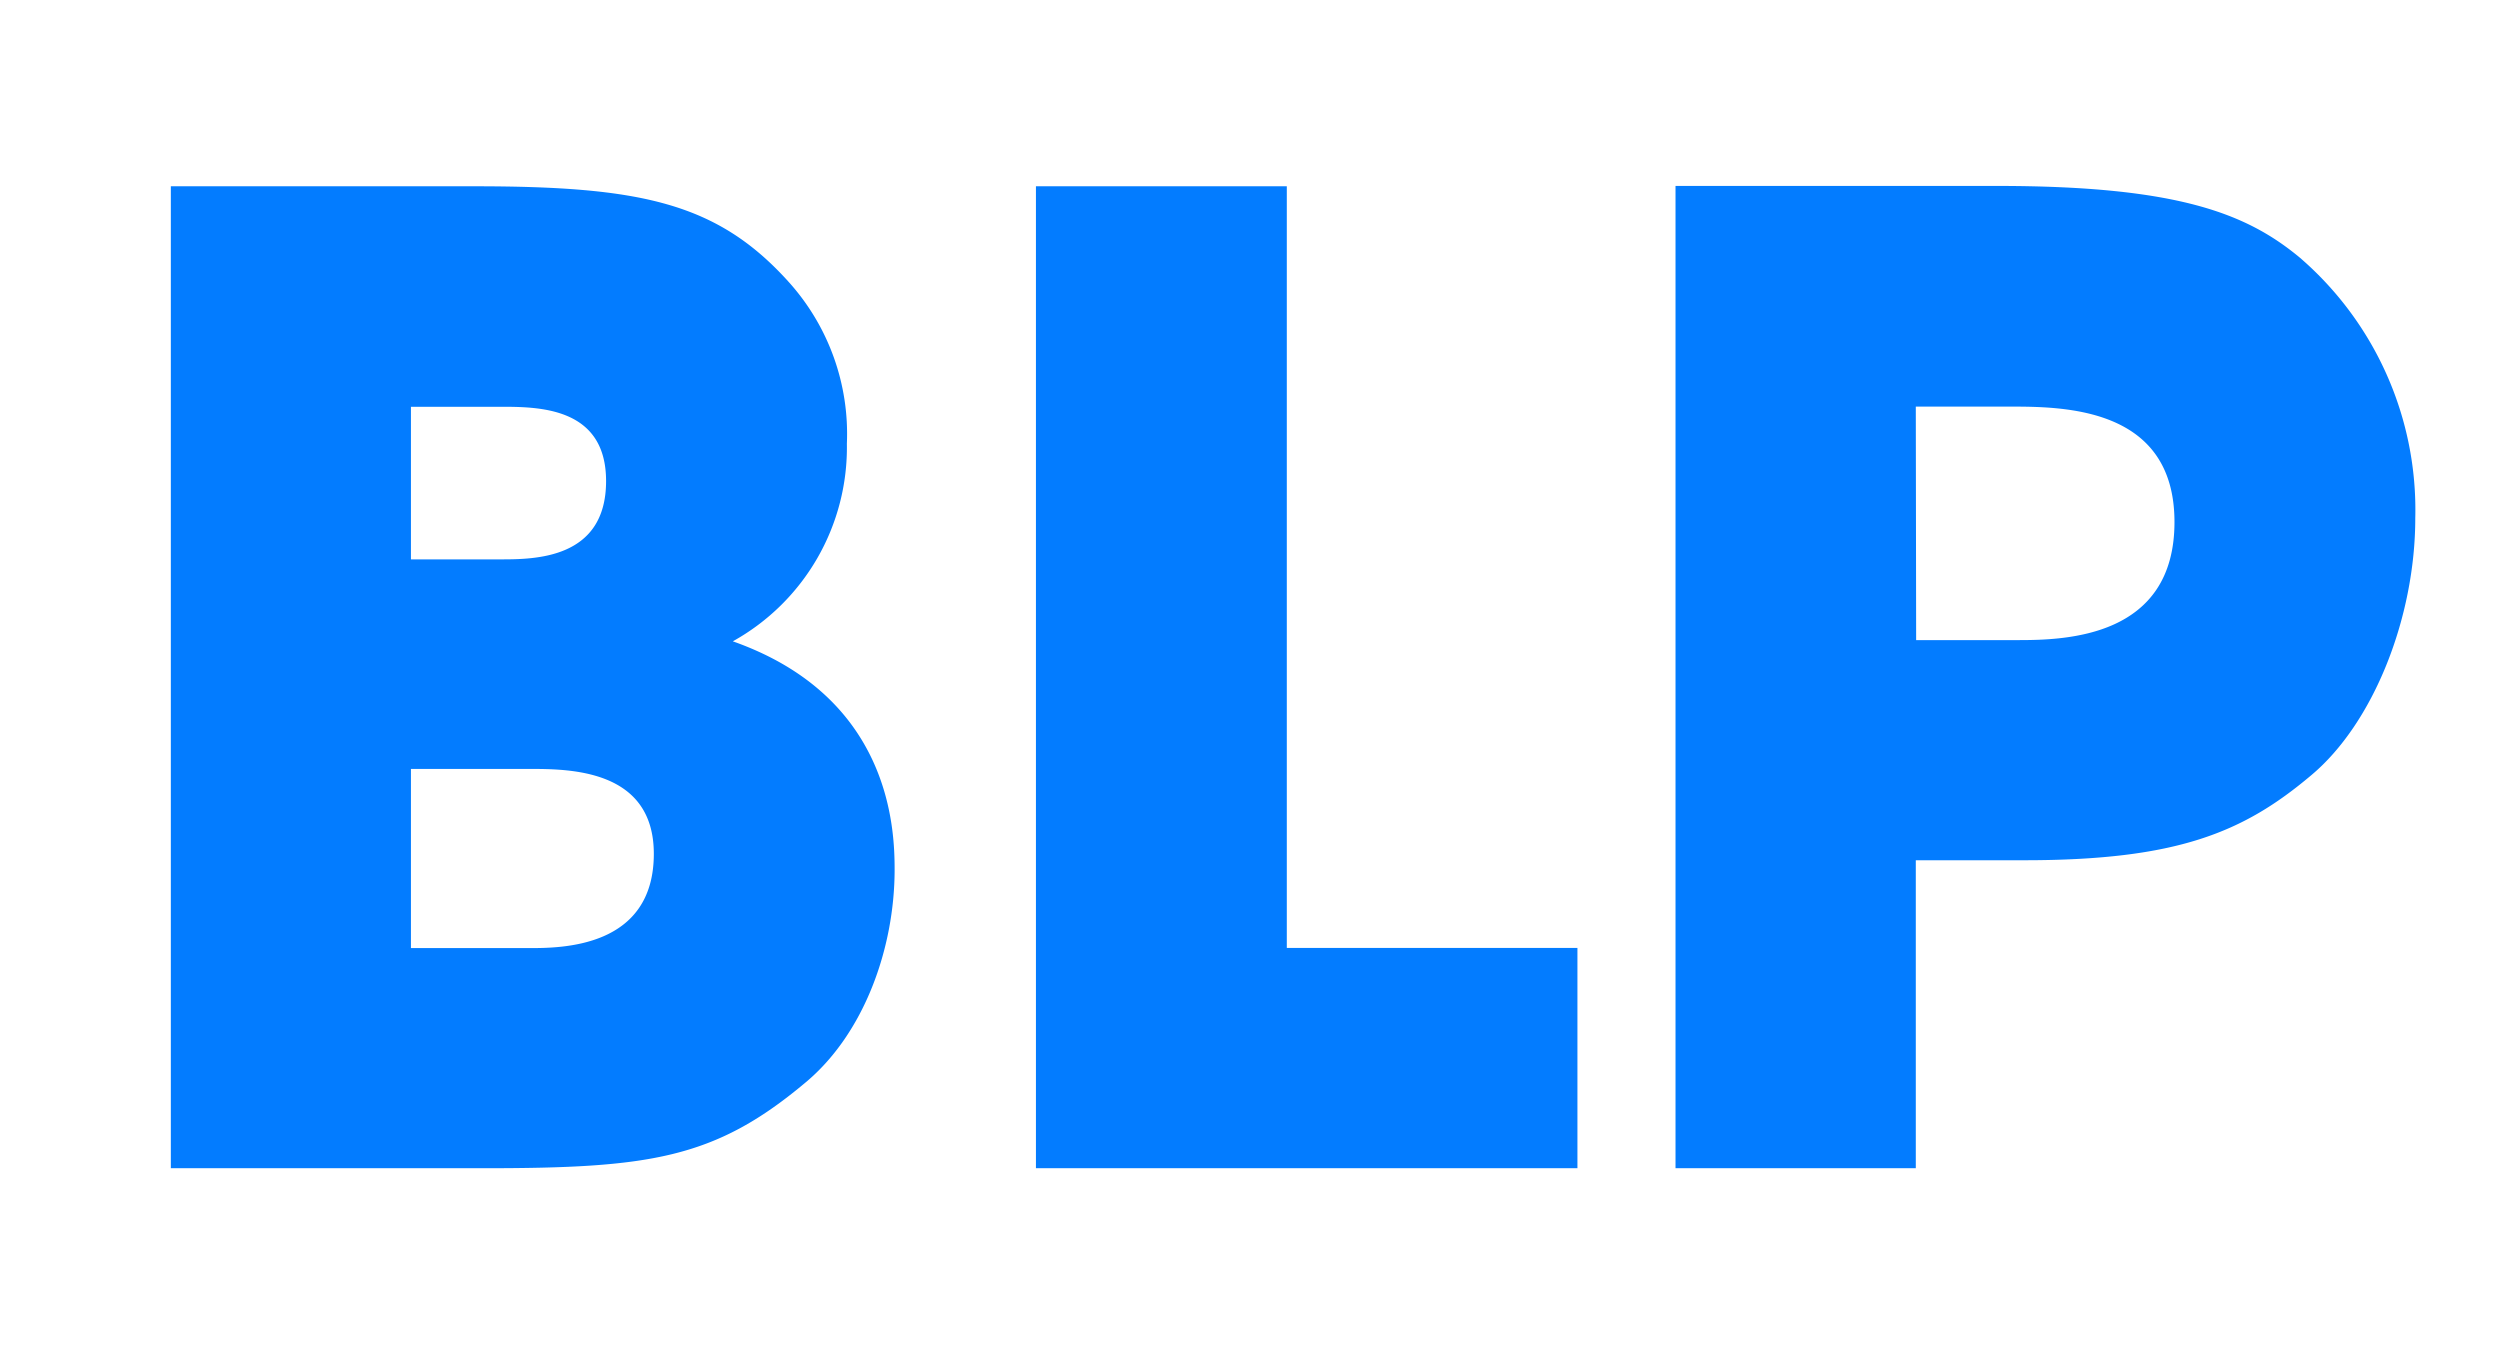 <svg id="Layer_1" data-name="Layer 1" xmlns="http://www.w3.org/2000/svg" viewBox="0 0 144 78"><defs><style>.cls-1{fill:#037cff;}</style></defs><path class="cls-1" d="M110.35,23.42h5.35c3.13,0,9.55,0,9.55,6.65s-6.27,6.8-9,6.8h-5.88ZM96.51,67.29h13.84V49.55h6.26c8.79,0,12.61-1.6,16.51-4.89,3.59-3,6-9.09,6-14.82a19.18,19.18,0,0,0-6.65-15c-3.05-2.53-7-4.13-17.42-4.13H96.51Zm-36.84,0H90.86V54.6H74.12V10.73H59.67Zm-36-23h6.81c2.29,0,7.18,0,7.18,4.89,0,5.43-5.35,5.43-7.18,5.43H23.67Zm0-20.86h5.12c2.22,0,6.12,0,6.12,4.28,0,4.51-4.13,4.51-6.12,4.51H23.67ZM9.84,67.29h18c9.55,0,13.3-.54,18.5-4.89,3.44-2.83,5.19-7.8,5.19-12.31,0-2.37-.23-9.94-9.32-13.15a12.77,12.77,0,0,0,6.57-11.38,13.07,13.07,0,0,0-3.36-9.33c-4.13-4.58-8.56-5.5-18.12-5.5H9.84Z"/></svg>
